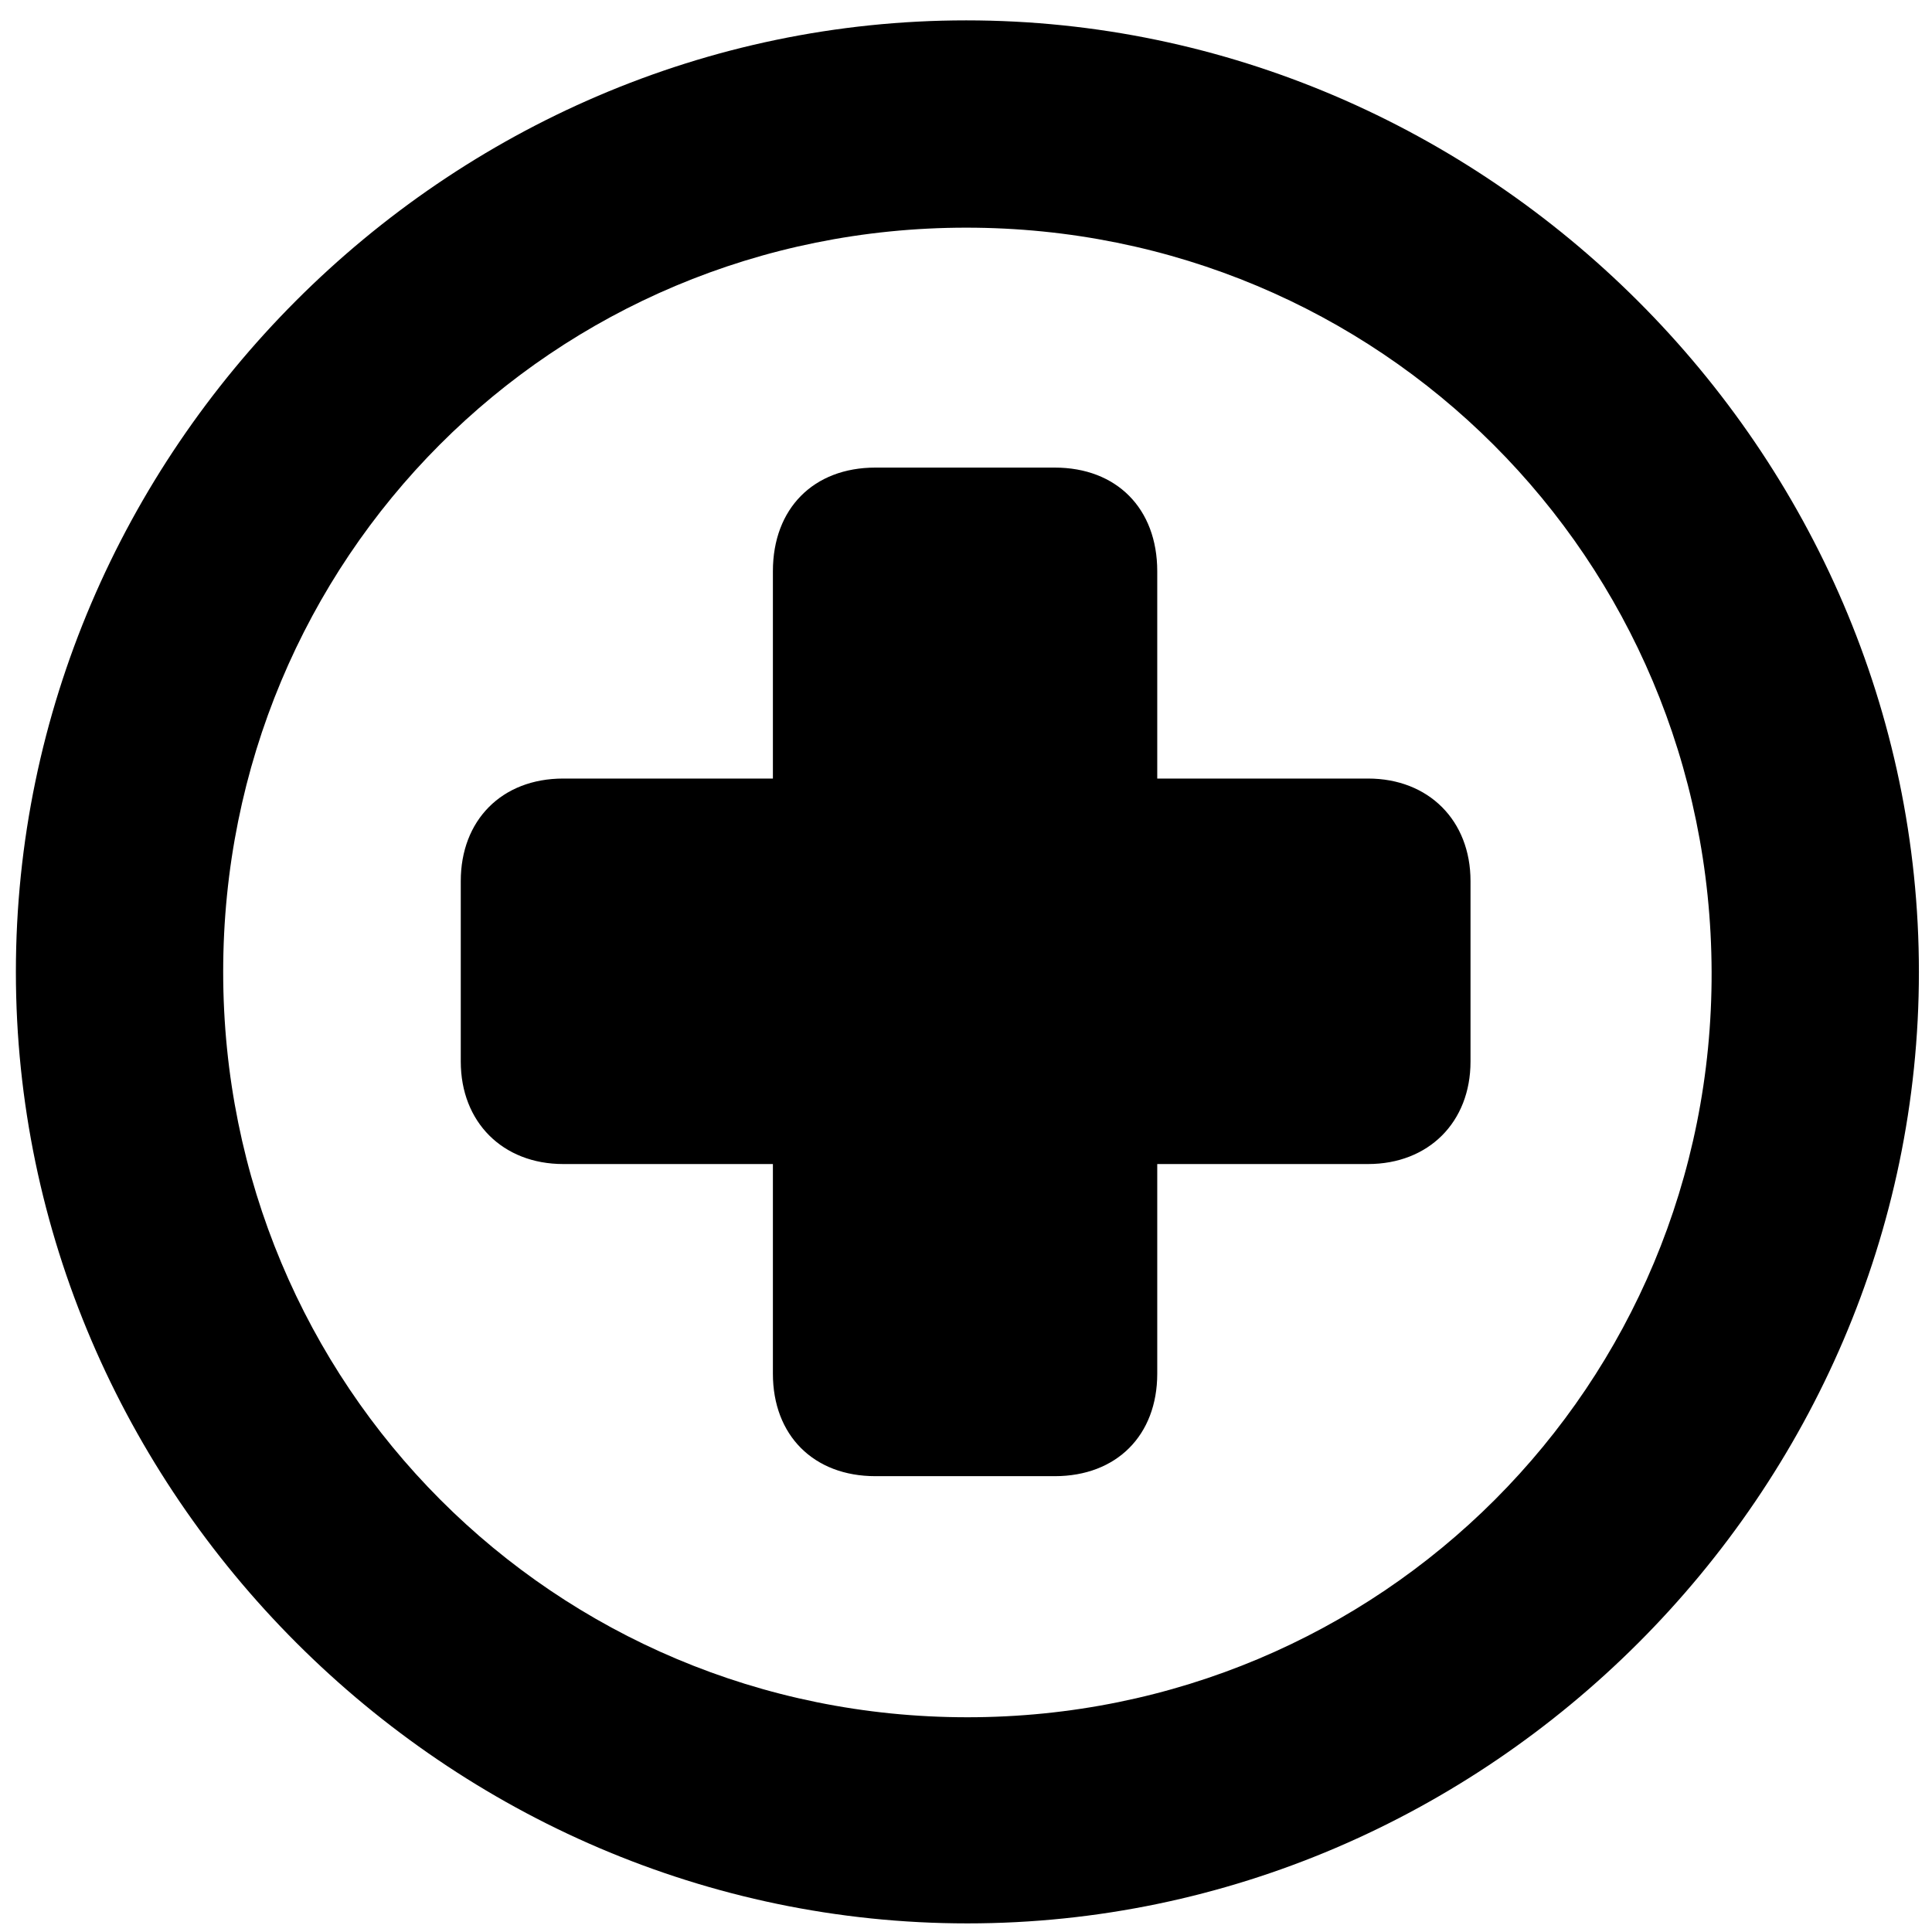 <?xml version="1.0" encoding="UTF-8"?>
<svg width="81px" height="81px" viewBox="0 0 81 81" version="1.1" xmlns="http://www.w3.org/2000/svg" xmlns:xlink="http://www.w3.org/1999/xlink">
    <title>Medium-S</title>
    <g id="Page-1" stroke="none" stroke-width="1" fill="none" fill-rule="evenodd">
        <g id="Medium-S" transform="translate(0.666, 0.854)" fill="#000000" fill-rule="nonzero">
            <path d="M39.893,79.785 C61.719,79.785 79.785,61.719 79.785,39.893 C79.785,18.066 61.67,0 39.844,0 C18.018,0 -8.8817842e-16,18.066 -8.8817842e-16,39.893 C-8.8817842e-16,61.719 18.066,79.785 39.893,79.785 Z M39.893,71.143 C22.559,71.143 8.691,57.227 8.691,39.893 C8.691,22.559 22.51,8.691 39.844,8.691 C57.178,8.691 71.045,22.559 71.094,39.893 C71.143,57.227 57.227,71.143 39.893,71.143 Z M18.652,43.652 C18.652,46.191 20.41,47.949 22.949,47.949 L31.738,47.949 L31.738,56.738 C31.738,59.326 33.447,61.035 36.035,61.035 L43.555,61.035 C46.143,61.035 47.852,59.326 47.852,56.738 L47.852,47.949 L56.689,47.949 C59.229,47.949 60.986,46.191 60.986,43.652 L60.986,36.084 C60.986,33.545 59.229,31.787 56.689,31.787 L47.852,31.787 L47.852,23.096 C47.852,20.459 46.143,18.75 43.555,18.75 L36.035,18.75 C33.447,18.75 31.738,20.459 31.738,23.096 L31.738,31.787 L22.949,31.787 C20.361,31.787 18.652,33.545 18.652,36.084 L18.652,43.652 Z" id="Shape"></path>
        </g>
    </g>
</svg>